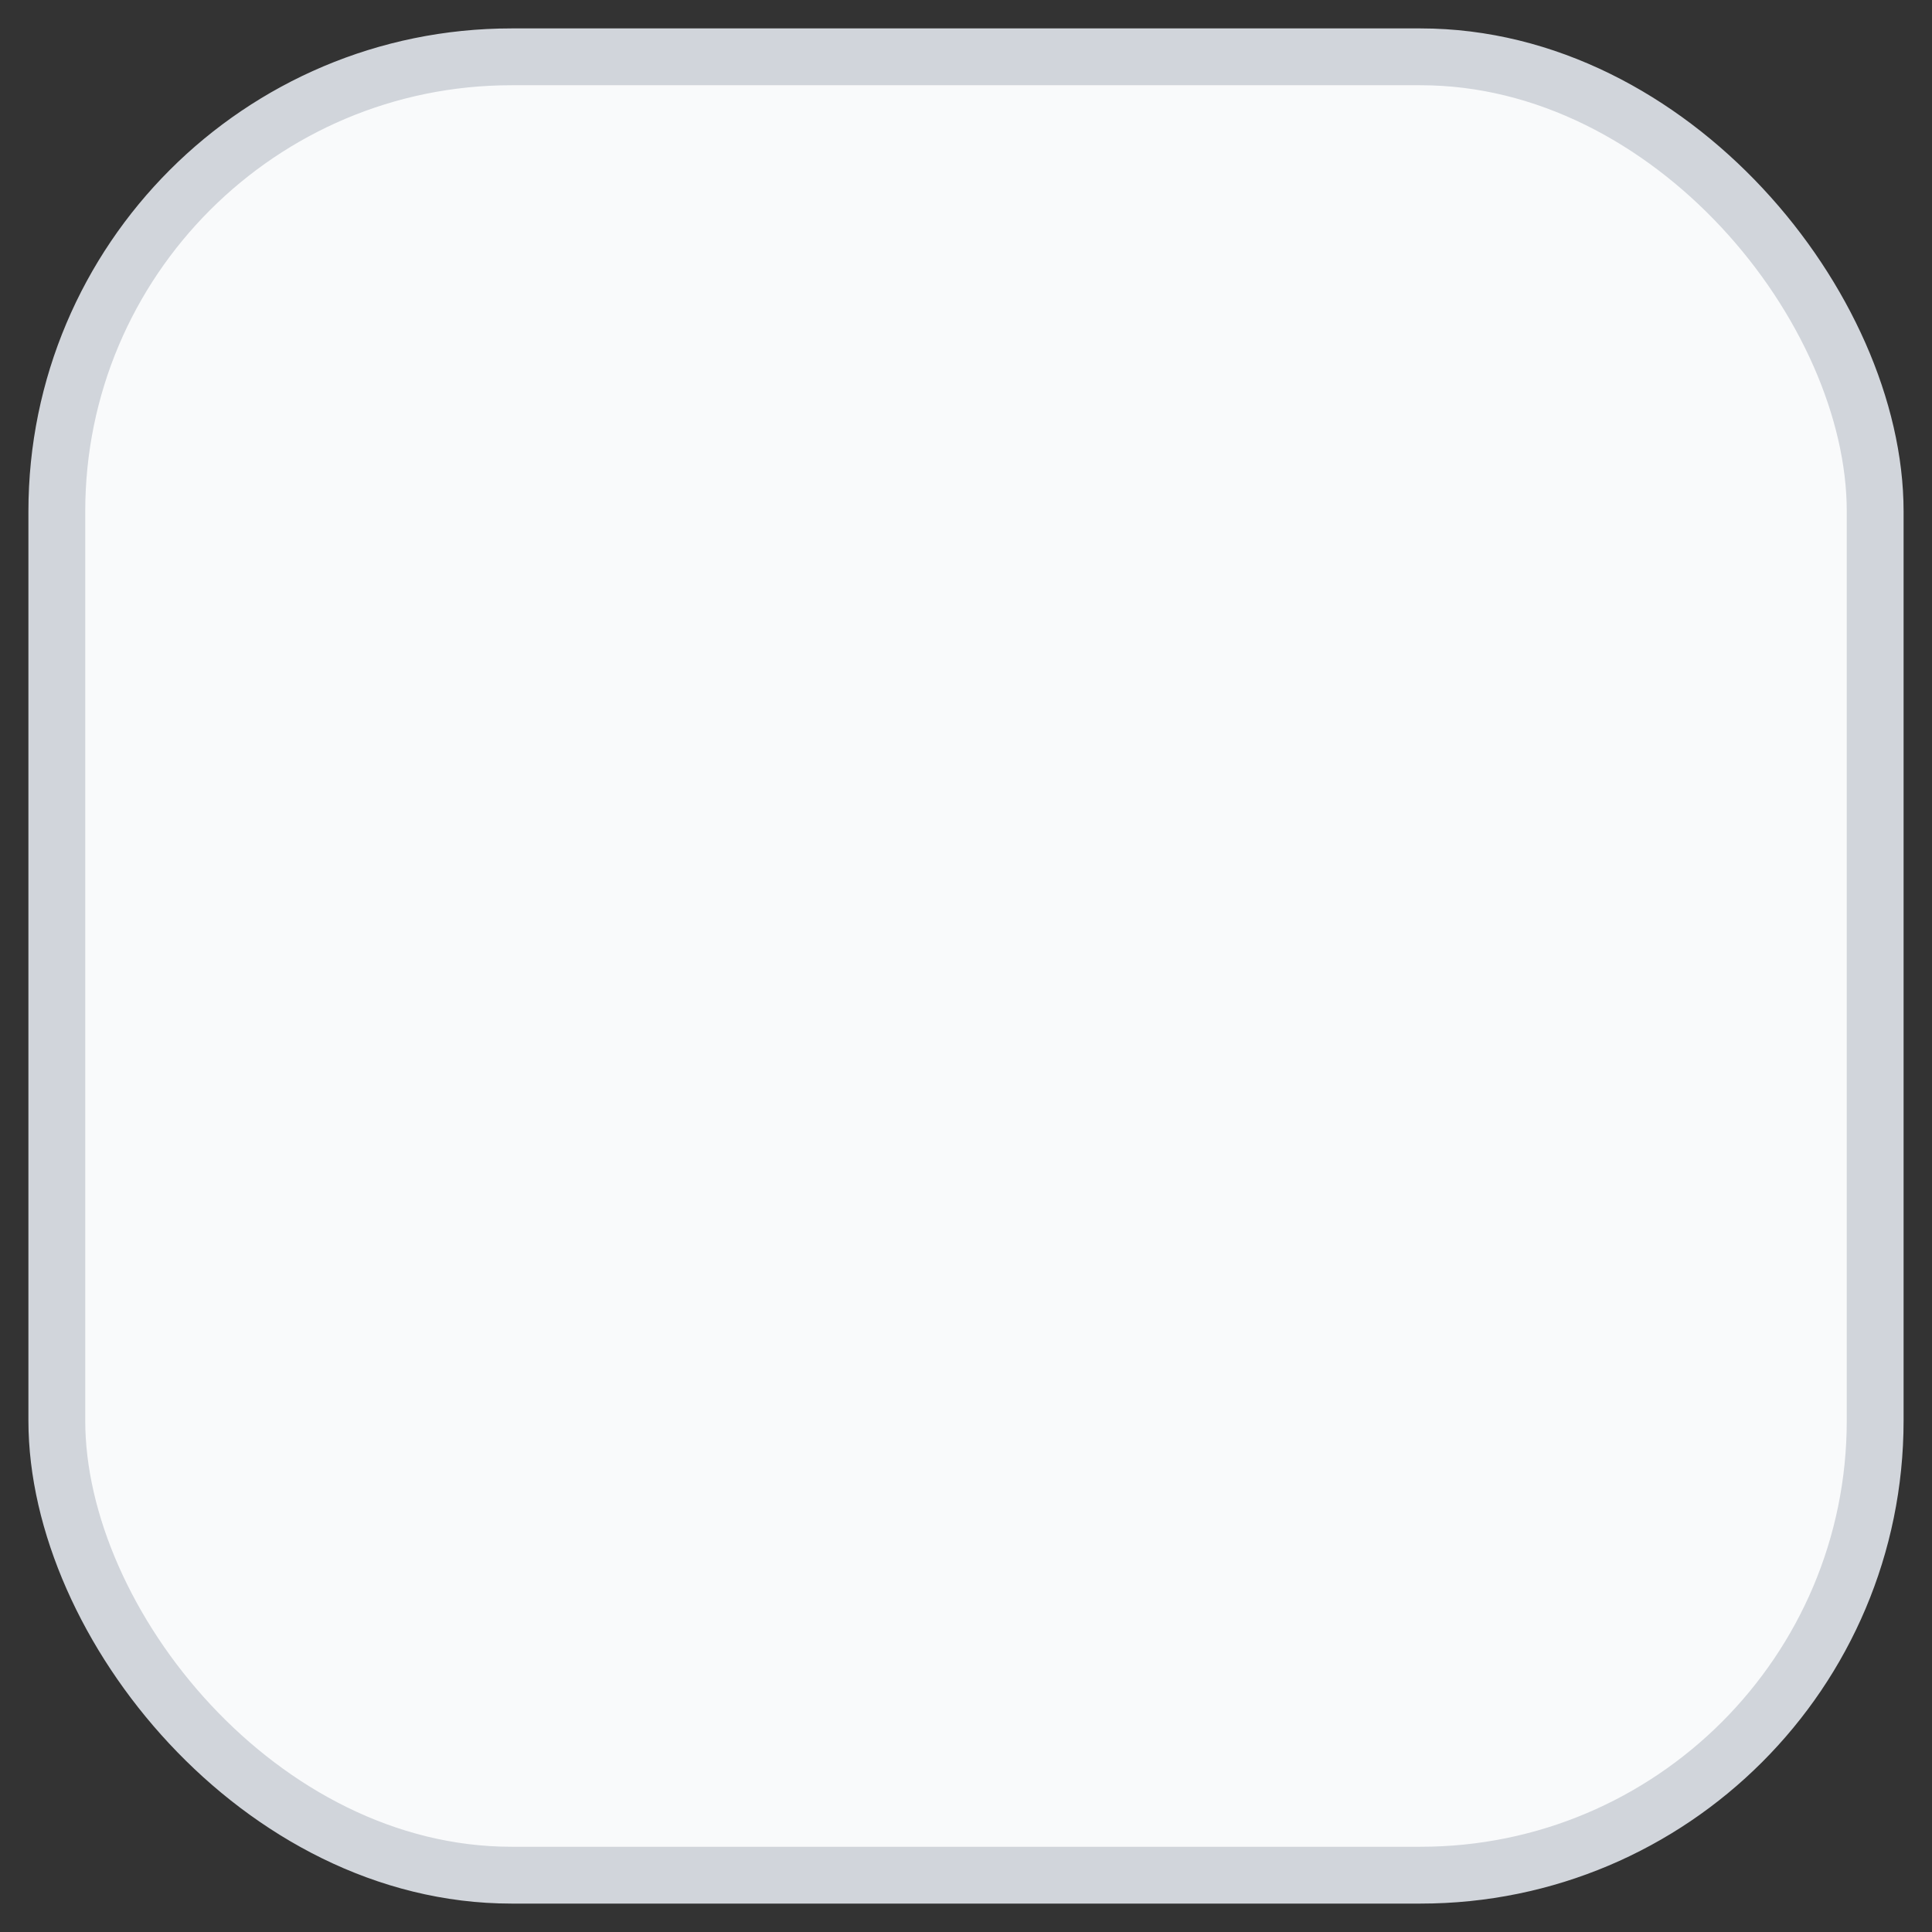 <svg width="17" height="17" viewBox="0 0 17 17" fill="none" xmlns="http://www.w3.org/2000/svg">
<rect x="0" y="0" width="17" height="17" fill="#333333" stroke="none"/>
<rect x="0.5" y="0.5" width="16" height="16" rx="4" fill="#F9FAFB"/>
<rect x="0.5" y="0.5" width="16" height="16" rx="4" stroke="#D1D5DB" stroke-width="0.5"/>
</svg>
